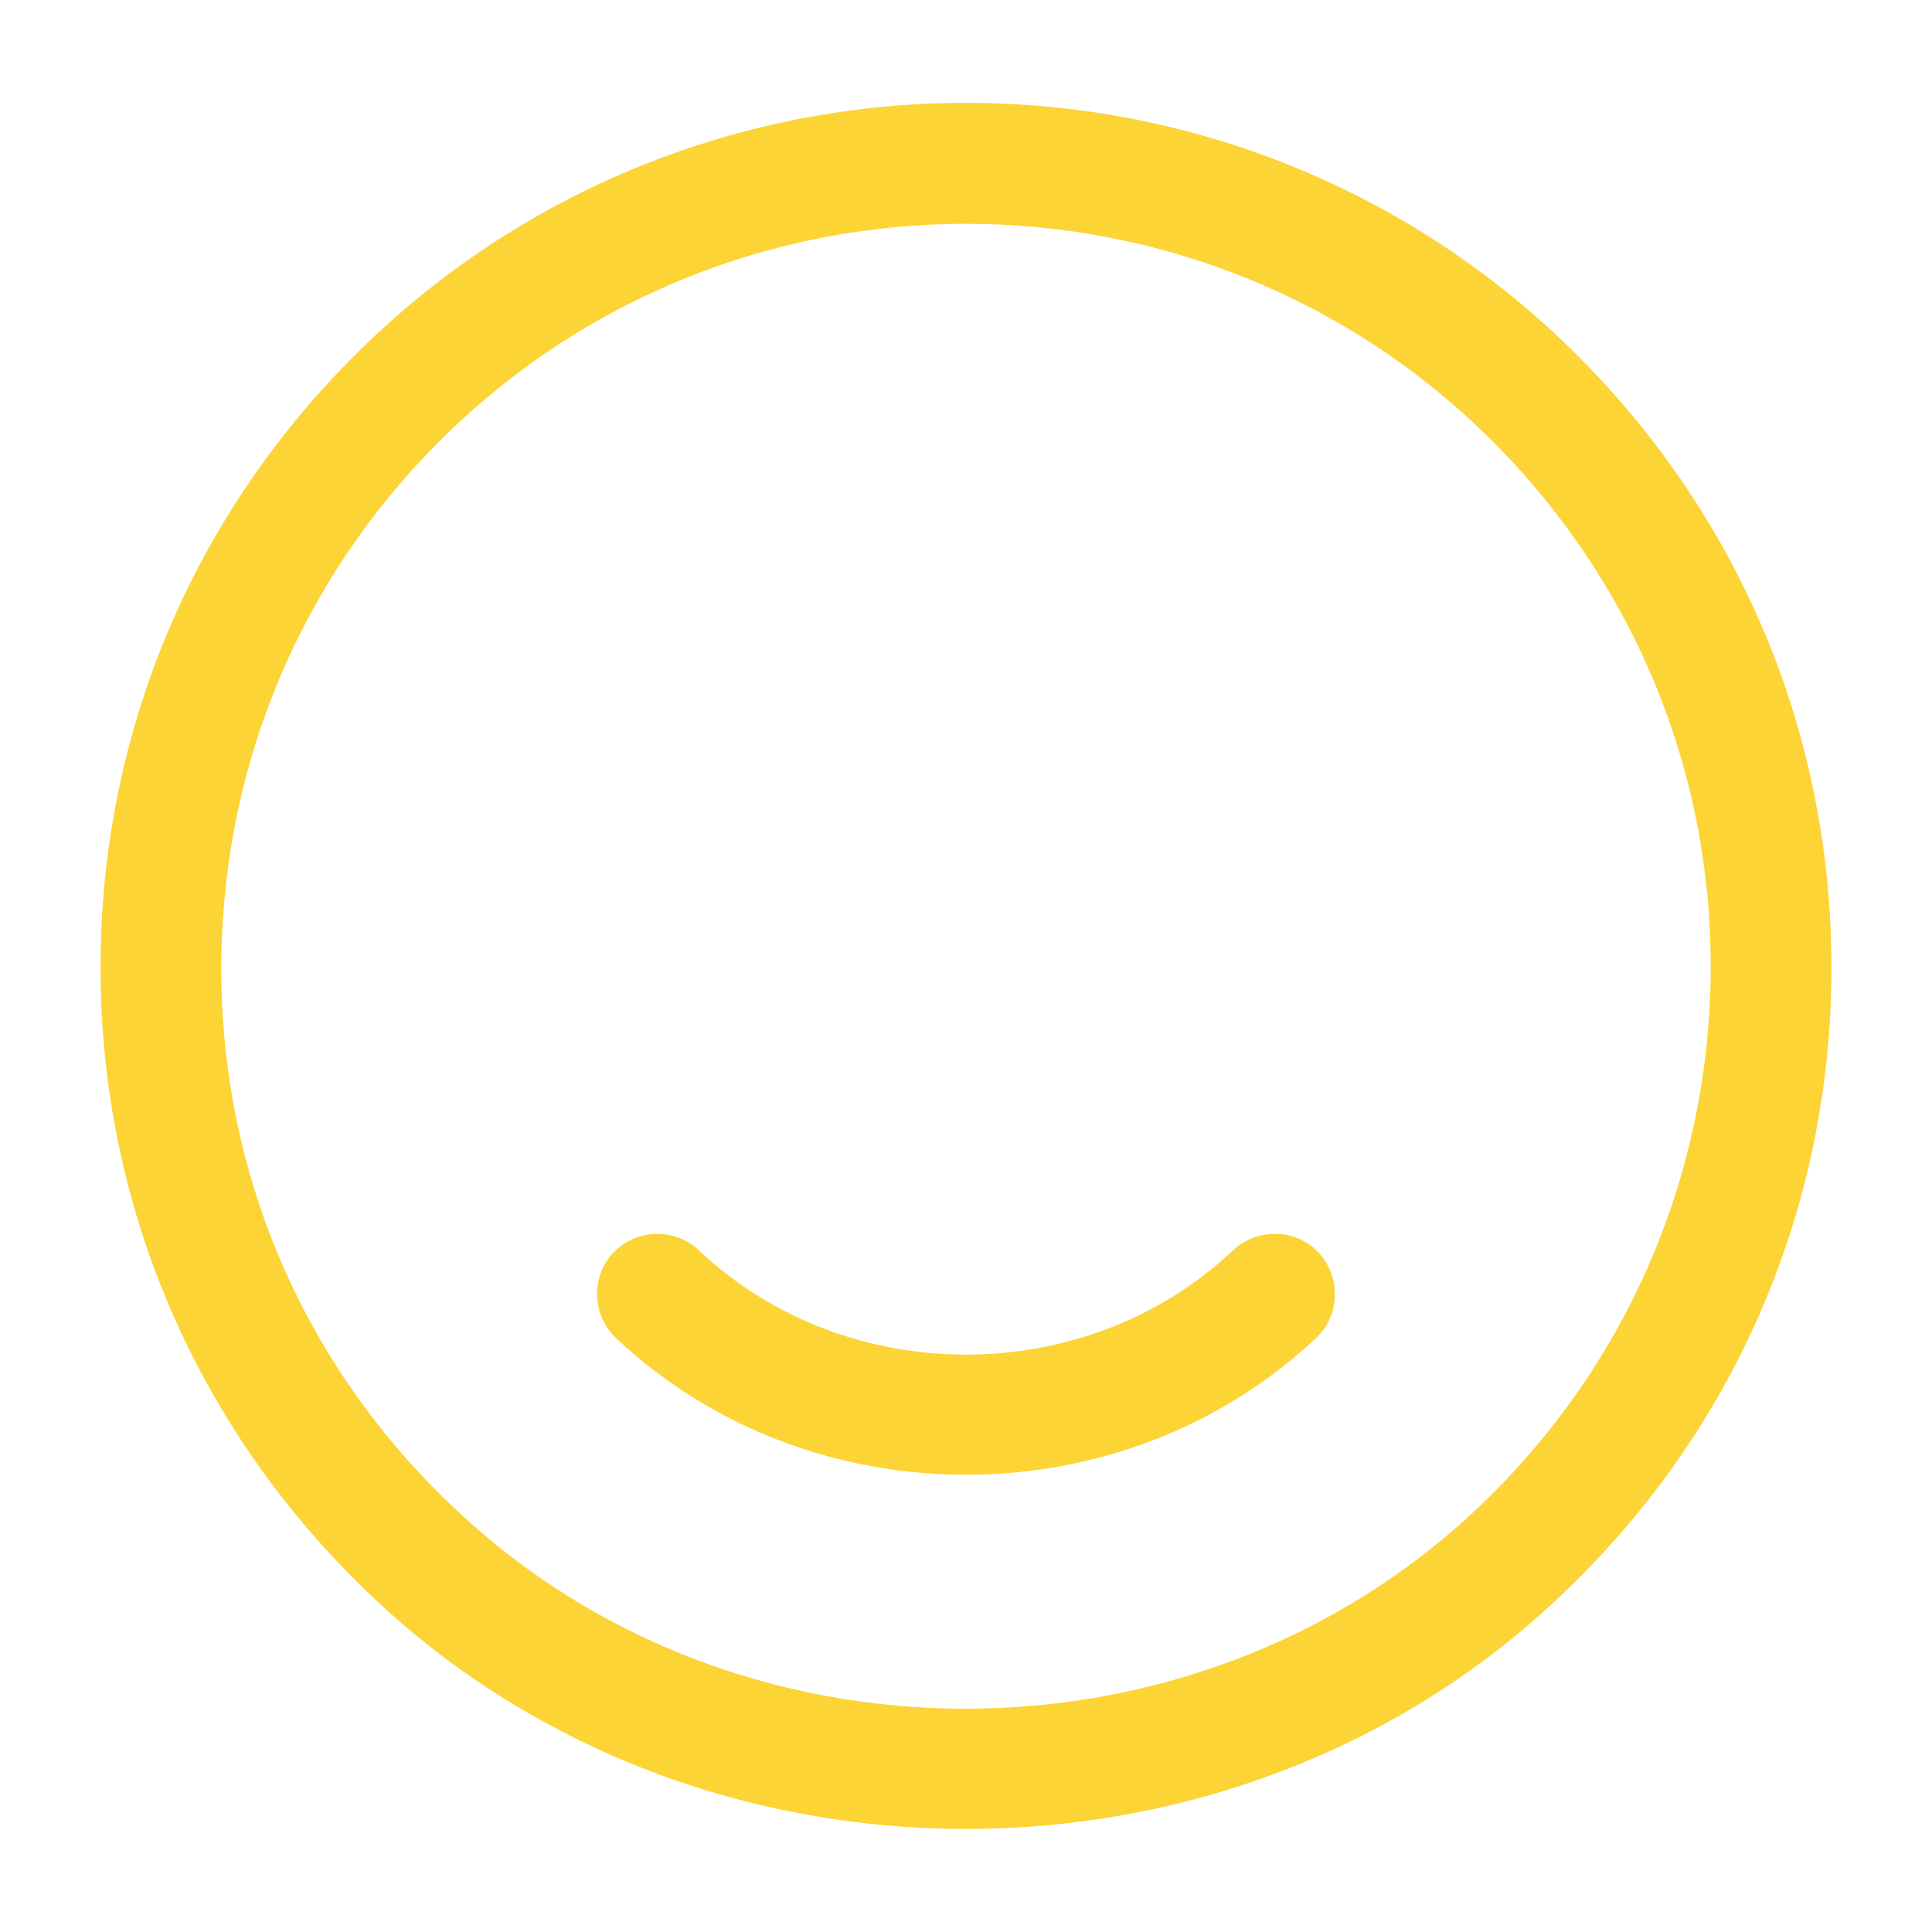 <svg width="144" height="144" viewBox="0 0 144 144" fill="none" xmlns="http://www.w3.org/2000/svg">
<path d="M72 136.32C55.98 136.32 39.9 130.56 27.72 118.98C14.94 106.86 7.74 90.54 7.5 73.02C7.26 55.44 13.98 38.94 26.4 26.52C51.54 1.38 92.46 1.38 117.6 26.52C130.02 38.94 136.74 55.44 136.5 73.02C136.26 90.6 129.06 106.92 116.28 118.98C104.1 130.56 88.02 136.32 72 136.32ZM72 16.68C57.78 16.68 43.56 22.08 32.76 32.88C22.08 43.56 16.32 57.78 16.5 72.9C16.68 88.02 22.86 102.06 33.9 112.44C54.9 132.36 89.1 132.3 110.1 112.44C121.08 102.06 127.26 87.96 127.5 72.9C127.74 57.84 121.92 43.56 111.24 32.88C100.44 22.08 86.22 16.68 72 16.68Z" fill="#FCD435"/>
<path d="M71.999 109.92C62.519 109.92 53.099 106.5 45.898 99.72C44.099 97.98 44.038 95.16 45.718 93.36C47.459 91.56 50.279 91.5 52.078 93.18C63.059 103.56 80.939 103.56 91.919 93.18C93.719 91.5 96.599 91.56 98.279 93.36C99.959 95.16 99.899 98.04 98.099 99.72C90.899 106.5 81.478 109.92 71.999 109.92Z" fill="#FCD435"/>
</svg>
